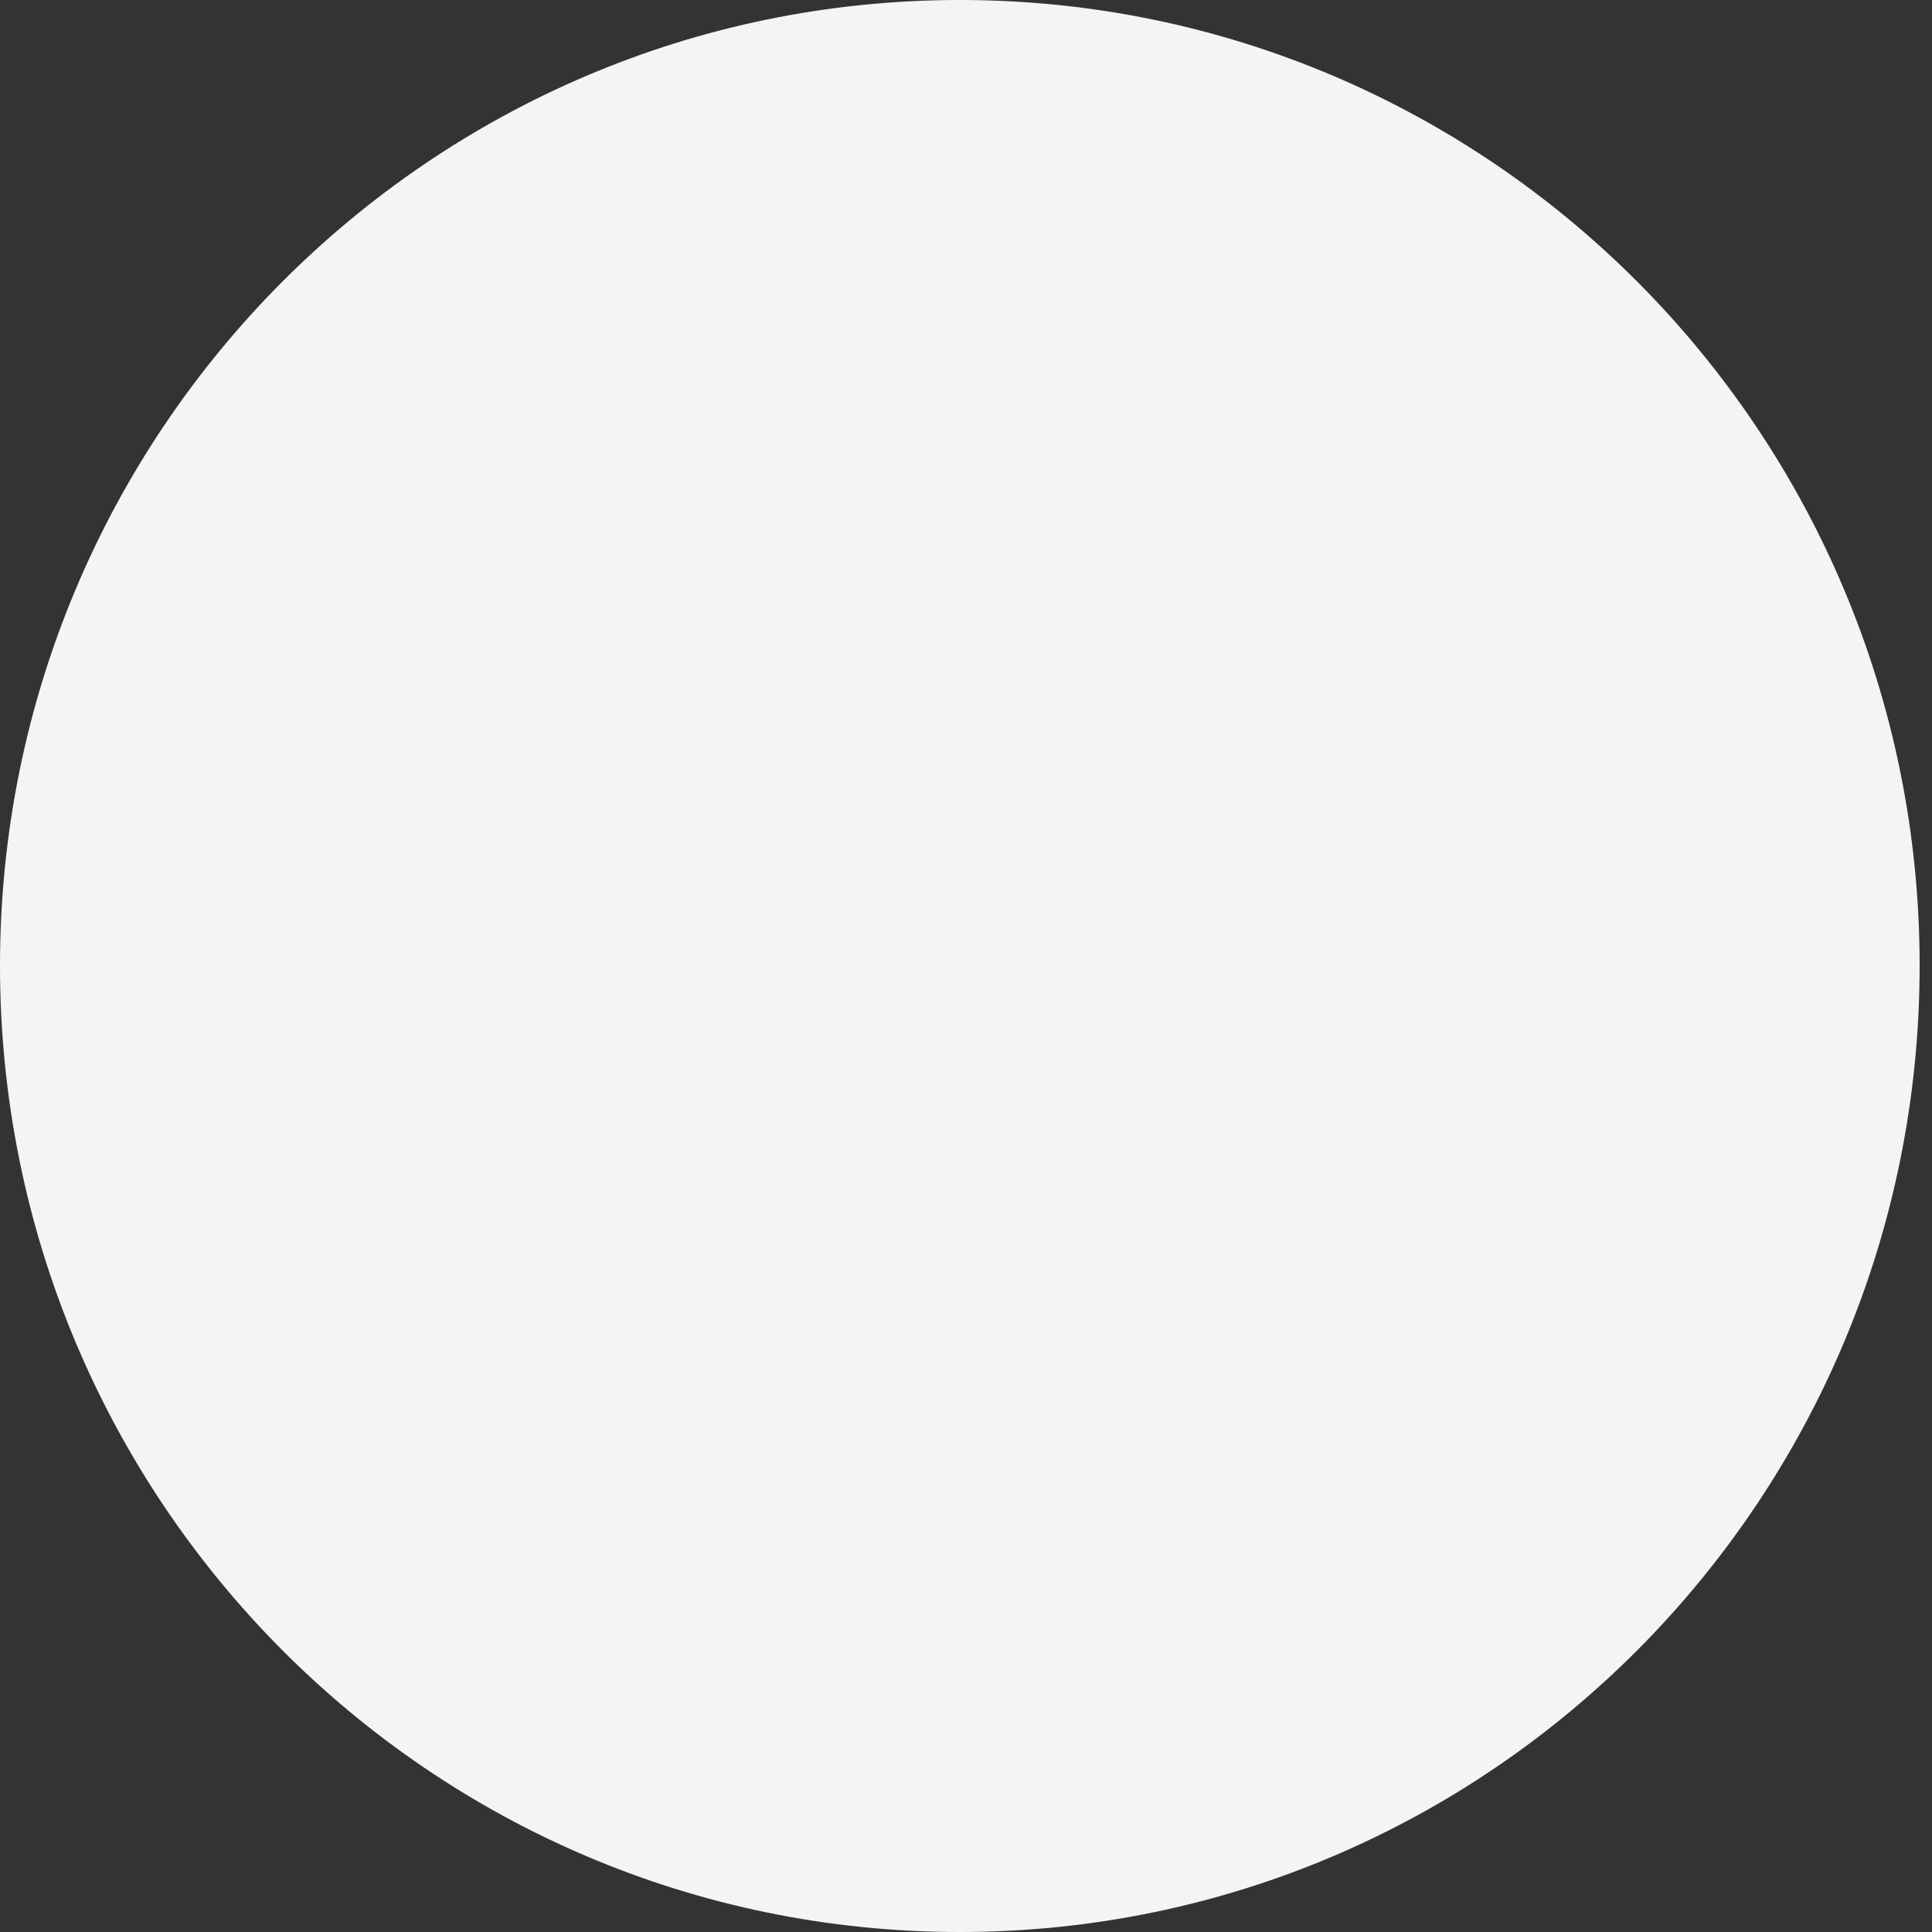<svg width="10" height="10" viewBox="0 0 10 10" fill="none" xmlns="http://www.w3.org/2000/svg">
<rect x="0" y="0" width="10" height="10" fill="#333333" stroke="none"/>
<path d="M9.936 4.998C9.936 2.239 7.712 0 4.968 0C2.224 0 0 2.239 0 4.998C0 7.761 2.224 10 4.968 10C7.712 10 9.936 7.761 9.936 4.998Z" fill="#F4F4F4"/>
</svg>
